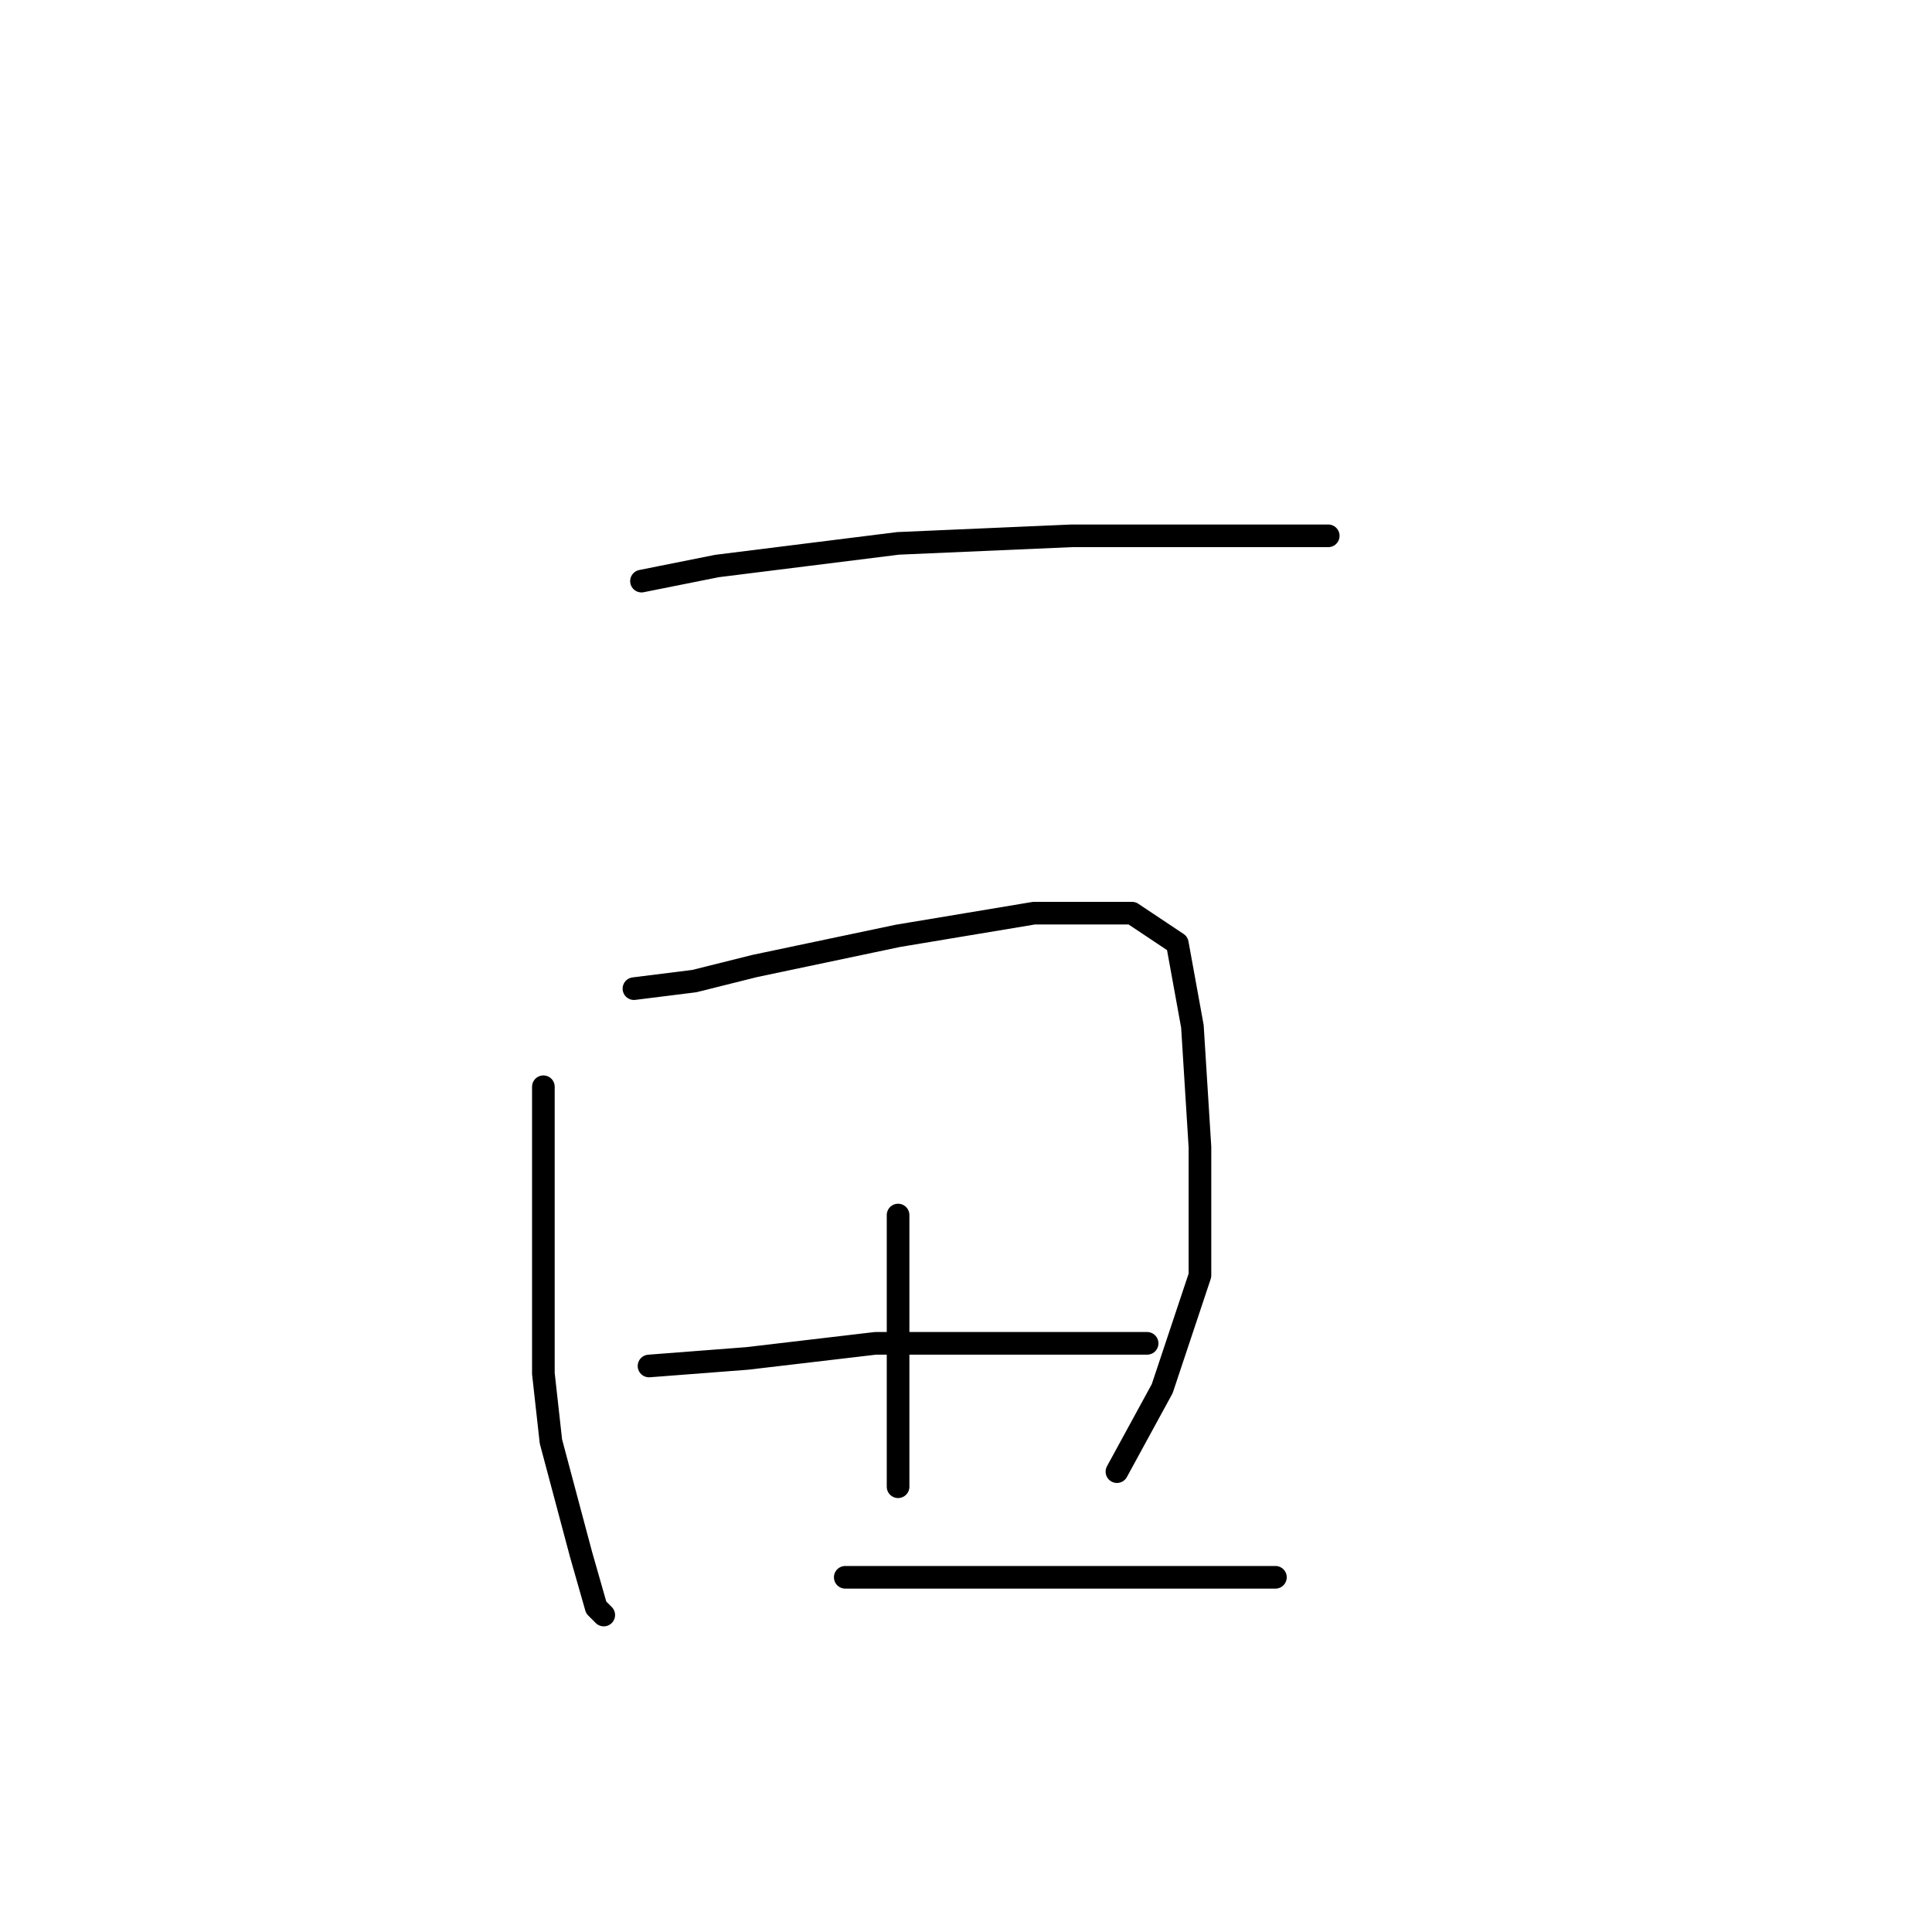<?xml version="1.0" standalone="no"?>
    <svg width="256" height="256" xmlns="http://www.w3.org/2000/svg" version="1.1">
    <polyline stroke="black" stroke-width="3" stroke-linecap="round" fill="transparent" stroke-linejoin="round" points="85 77 95 75 119 72 142 71 163 71 176 71 176 71 " />
        <polyline stroke="black" stroke-width="3" stroke-linecap="round" fill="transparent" stroke-linejoin="round" points="72 144 72 159 72 167 72 182 73 191 77 206 79 213 80 214 80 214 " />
        <polyline stroke="black" stroke-width="3" stroke-linecap="round" fill="transparent" stroke-linejoin="round" points="84 131 92 130 100 128 119 124 137 121 150 121 156 125 158 136 159 152 159 169 154 184 148 195 148 195 " />
        <polyline stroke="black" stroke-width="3" stroke-linecap="round" fill="transparent" stroke-linejoin="round" points="119 161 119 177 119 192 119 197 119 197 " />
        <polyline stroke="black" stroke-width="3" stroke-linecap="round" fill="transparent" stroke-linejoin="round" points="86 181 99 180 116 178 132 178 147 178 152 178 152 178 " />
        <polyline stroke="black" stroke-width="3" stroke-linecap="round" fill="transparent" stroke-linejoin="round" points="112 209 125 209 147 209 169 209 169 209 " />
        </svg>
